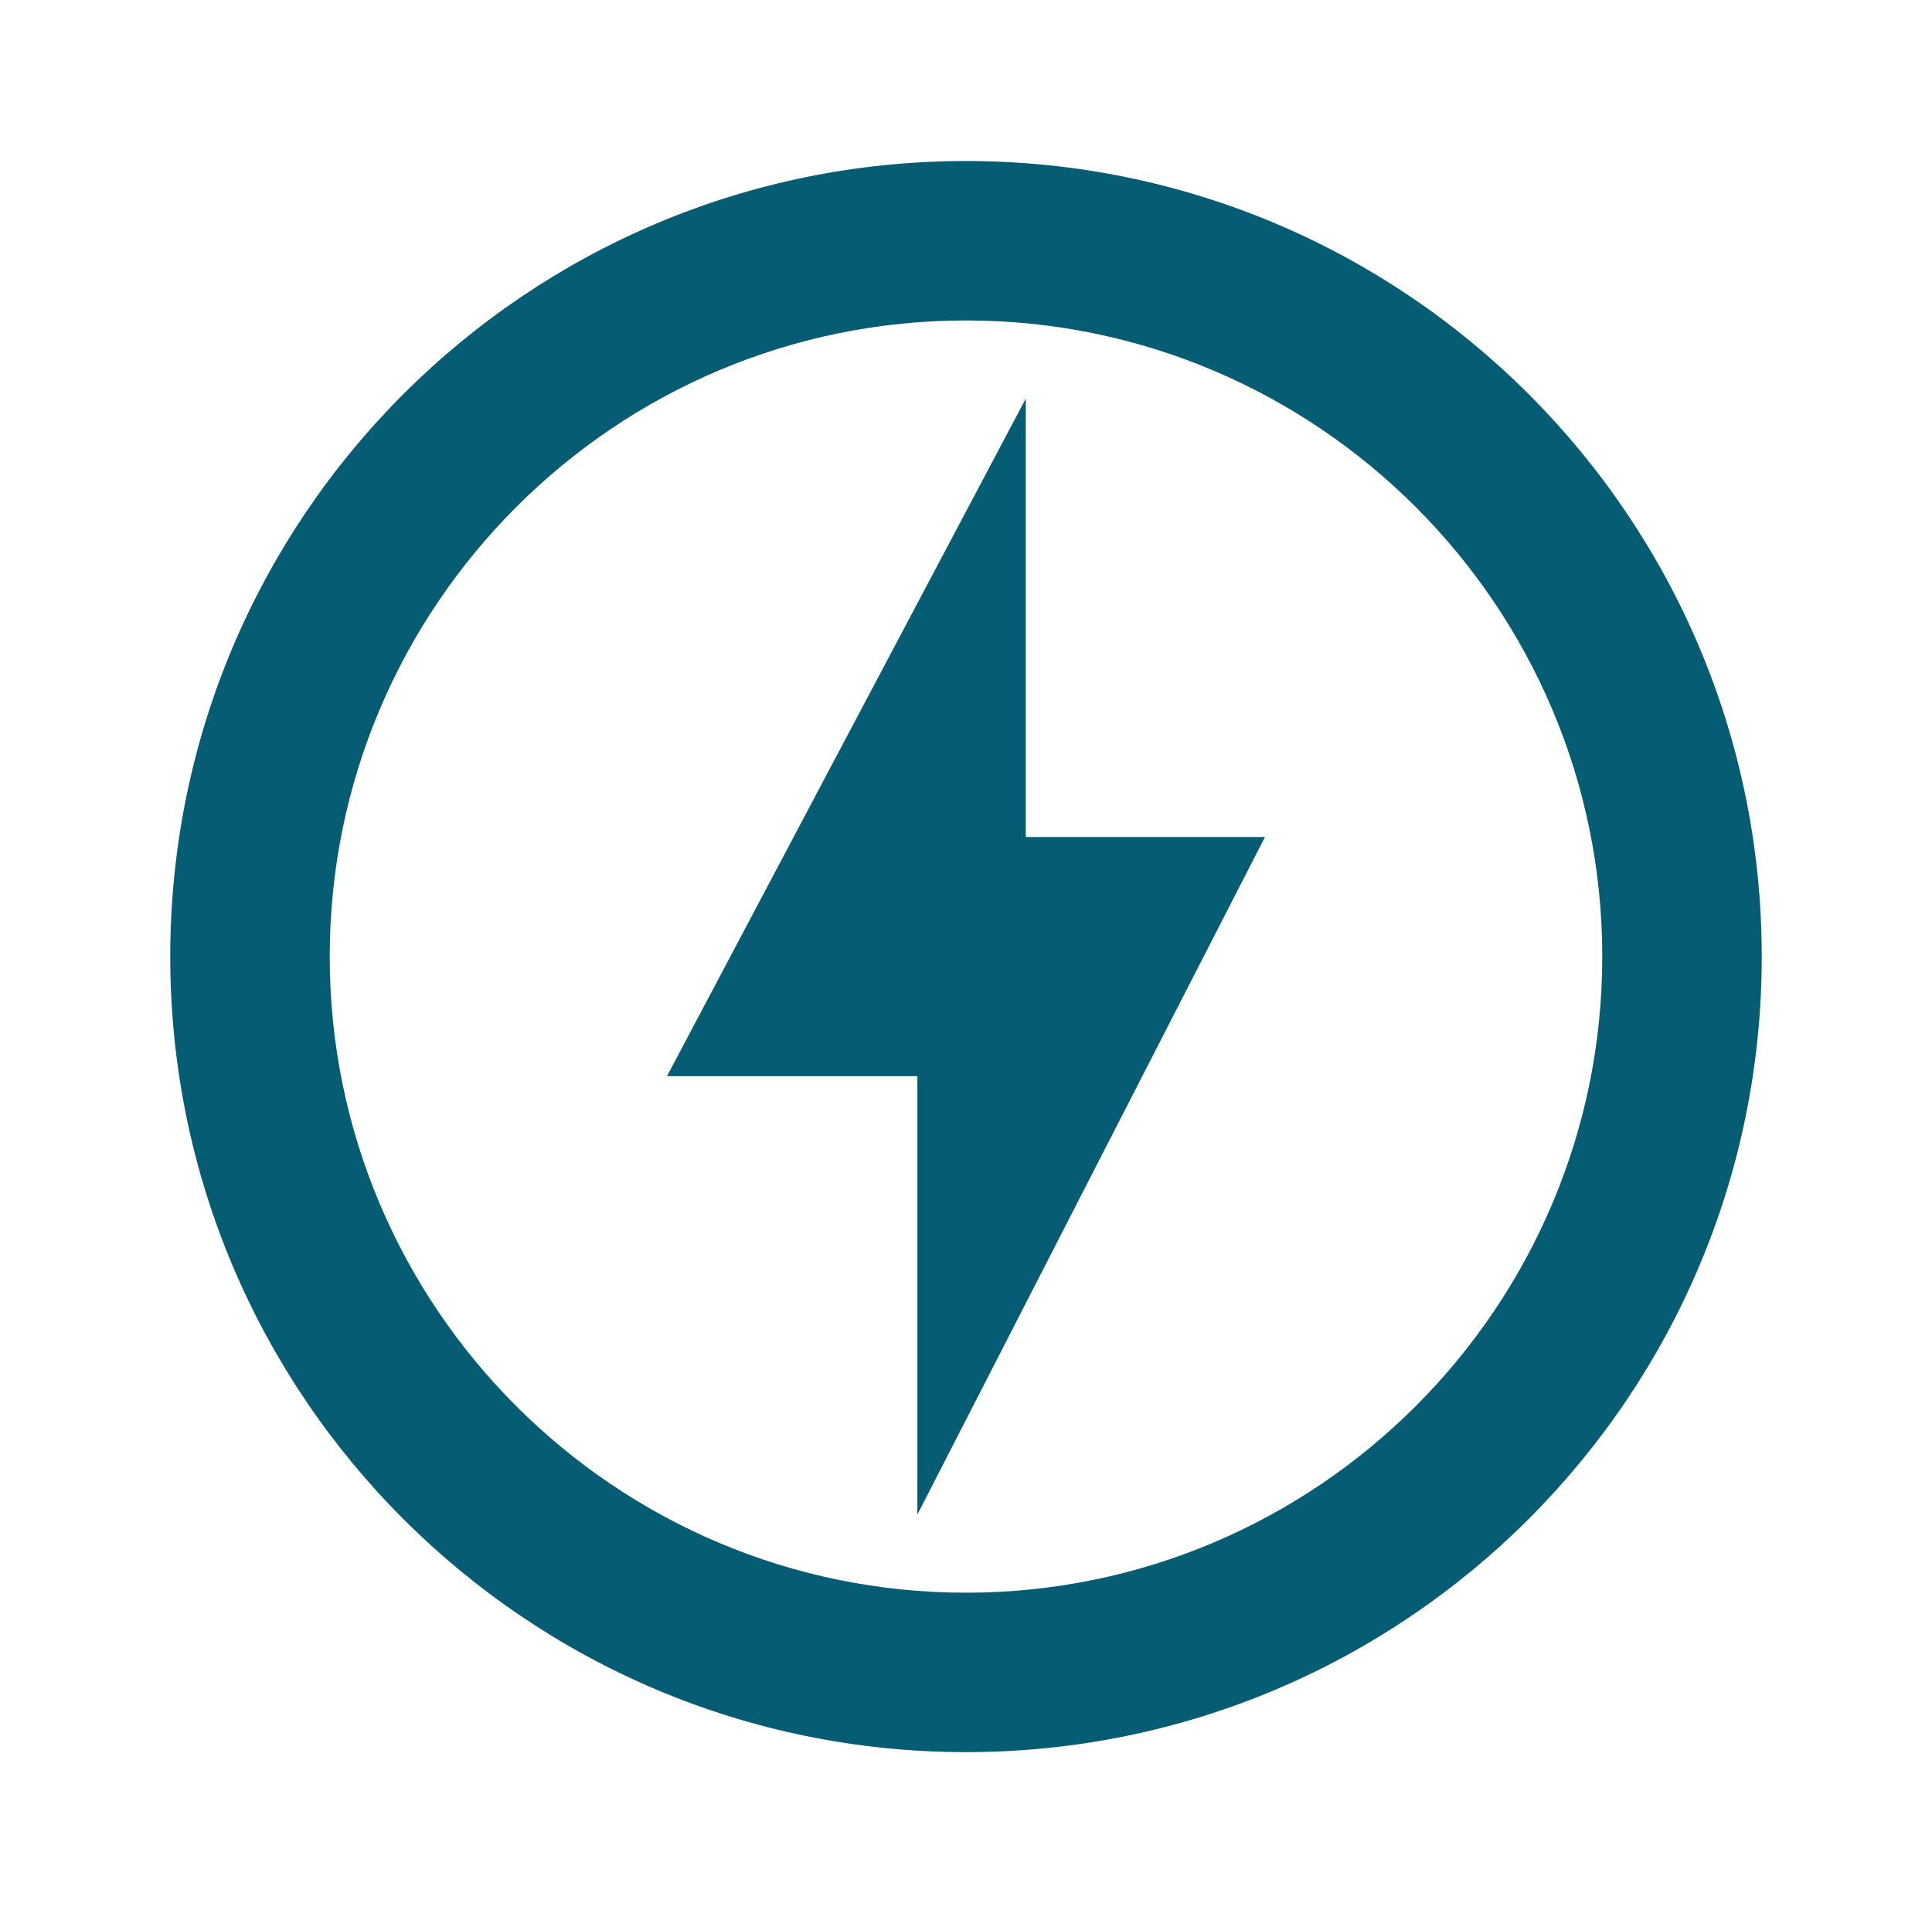<svg width="105" height="104" viewBox="0 0 105 104" fill="none" xmlns="http://www.w3.org/2000/svg">
<g clip-path="url(#clip0_216_1579)">
<path d="M52.5 8.753C28.623 8.753 9.253 28.123 9.253 52C9.253 75.877 28.623 95.247 52.5 95.247C76.377 95.247 95.747 75.877 95.747 52C95.747 28.123 76.377 8.753 52.5 8.753ZM52.5 86.58C33.433 86.58 17.92 71.067 17.92 52C17.92 32.933 33.433 17.42 52.5 17.42C71.567 17.42 87.08 32.933 87.08 52C87.08 71.067 71.567 86.58 52.5 86.58ZM55.75 21.667L36.25 58.5H49.857V82.333L68.75 45.5H55.75V21.667Z" fill="#065C73"/>
</g>
<defs>
<clipPath id="clip0_216_1579">
<rect width="104" height="104" fill="white" transform="translate(0.5)"/>
</clipPath>
</defs>
</svg>
